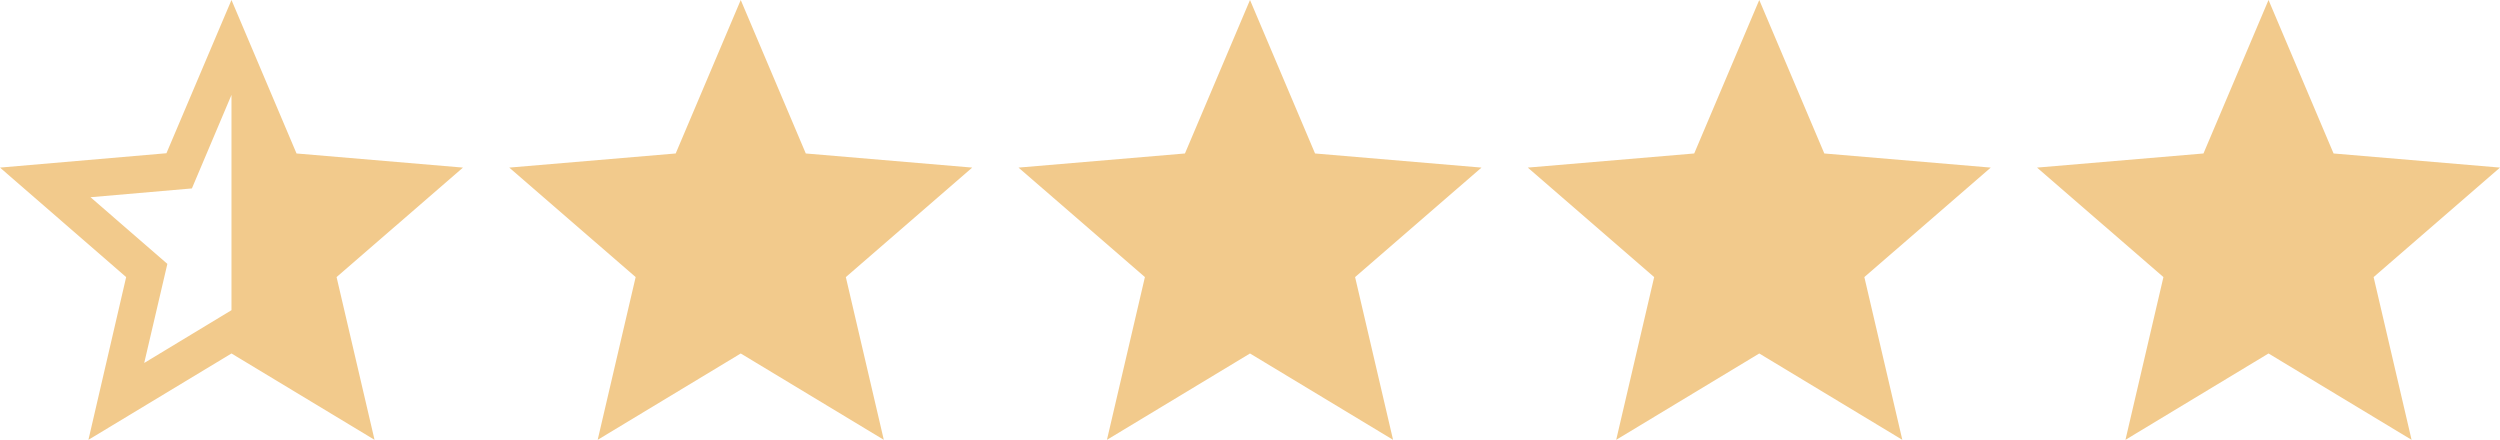 <svg xmlns="http://www.w3.org/2000/svg" width="108" height="19" viewBox="0 0 108 19"><g fill="#F2CA8C"><path d="M32 15.27L38.18 19l-1.64-7.03L42 7.24l-7.19-.61L32 0l-2.81 6.63-7.19.61 5.46 4.73L25.82 19zM54 15.27L60.18 19l-1.64-7.03L64 7.24l-7.19-.61L54 0l-2.81 6.63-7.19.61 5.46 4.73L47.82 19zM76 15.27L82.18 19l-1.64-7.03L86 7.24l-7.19-.61L76 0l-2.81 6.63-7.19.61 5.46 4.73L69.82 19zM98 15.27l6.18 3.73-1.64-7.03L108 7.24l-7.19-.61L98 0l-2.81 6.63-7.19.61 5.46 4.73L91.82 19zM0 7.24l7.19-.62L10 0l2.81 6.63 7.19.61-5.46 4.73L16.18 19 10 15.27 3.82 19l1.63-7.03L0 7.24zm10 6.16V4.1L8.29 8.14l-4.38.38 3.32 2.88-1 4.28L10 13.4z"/></g></svg>